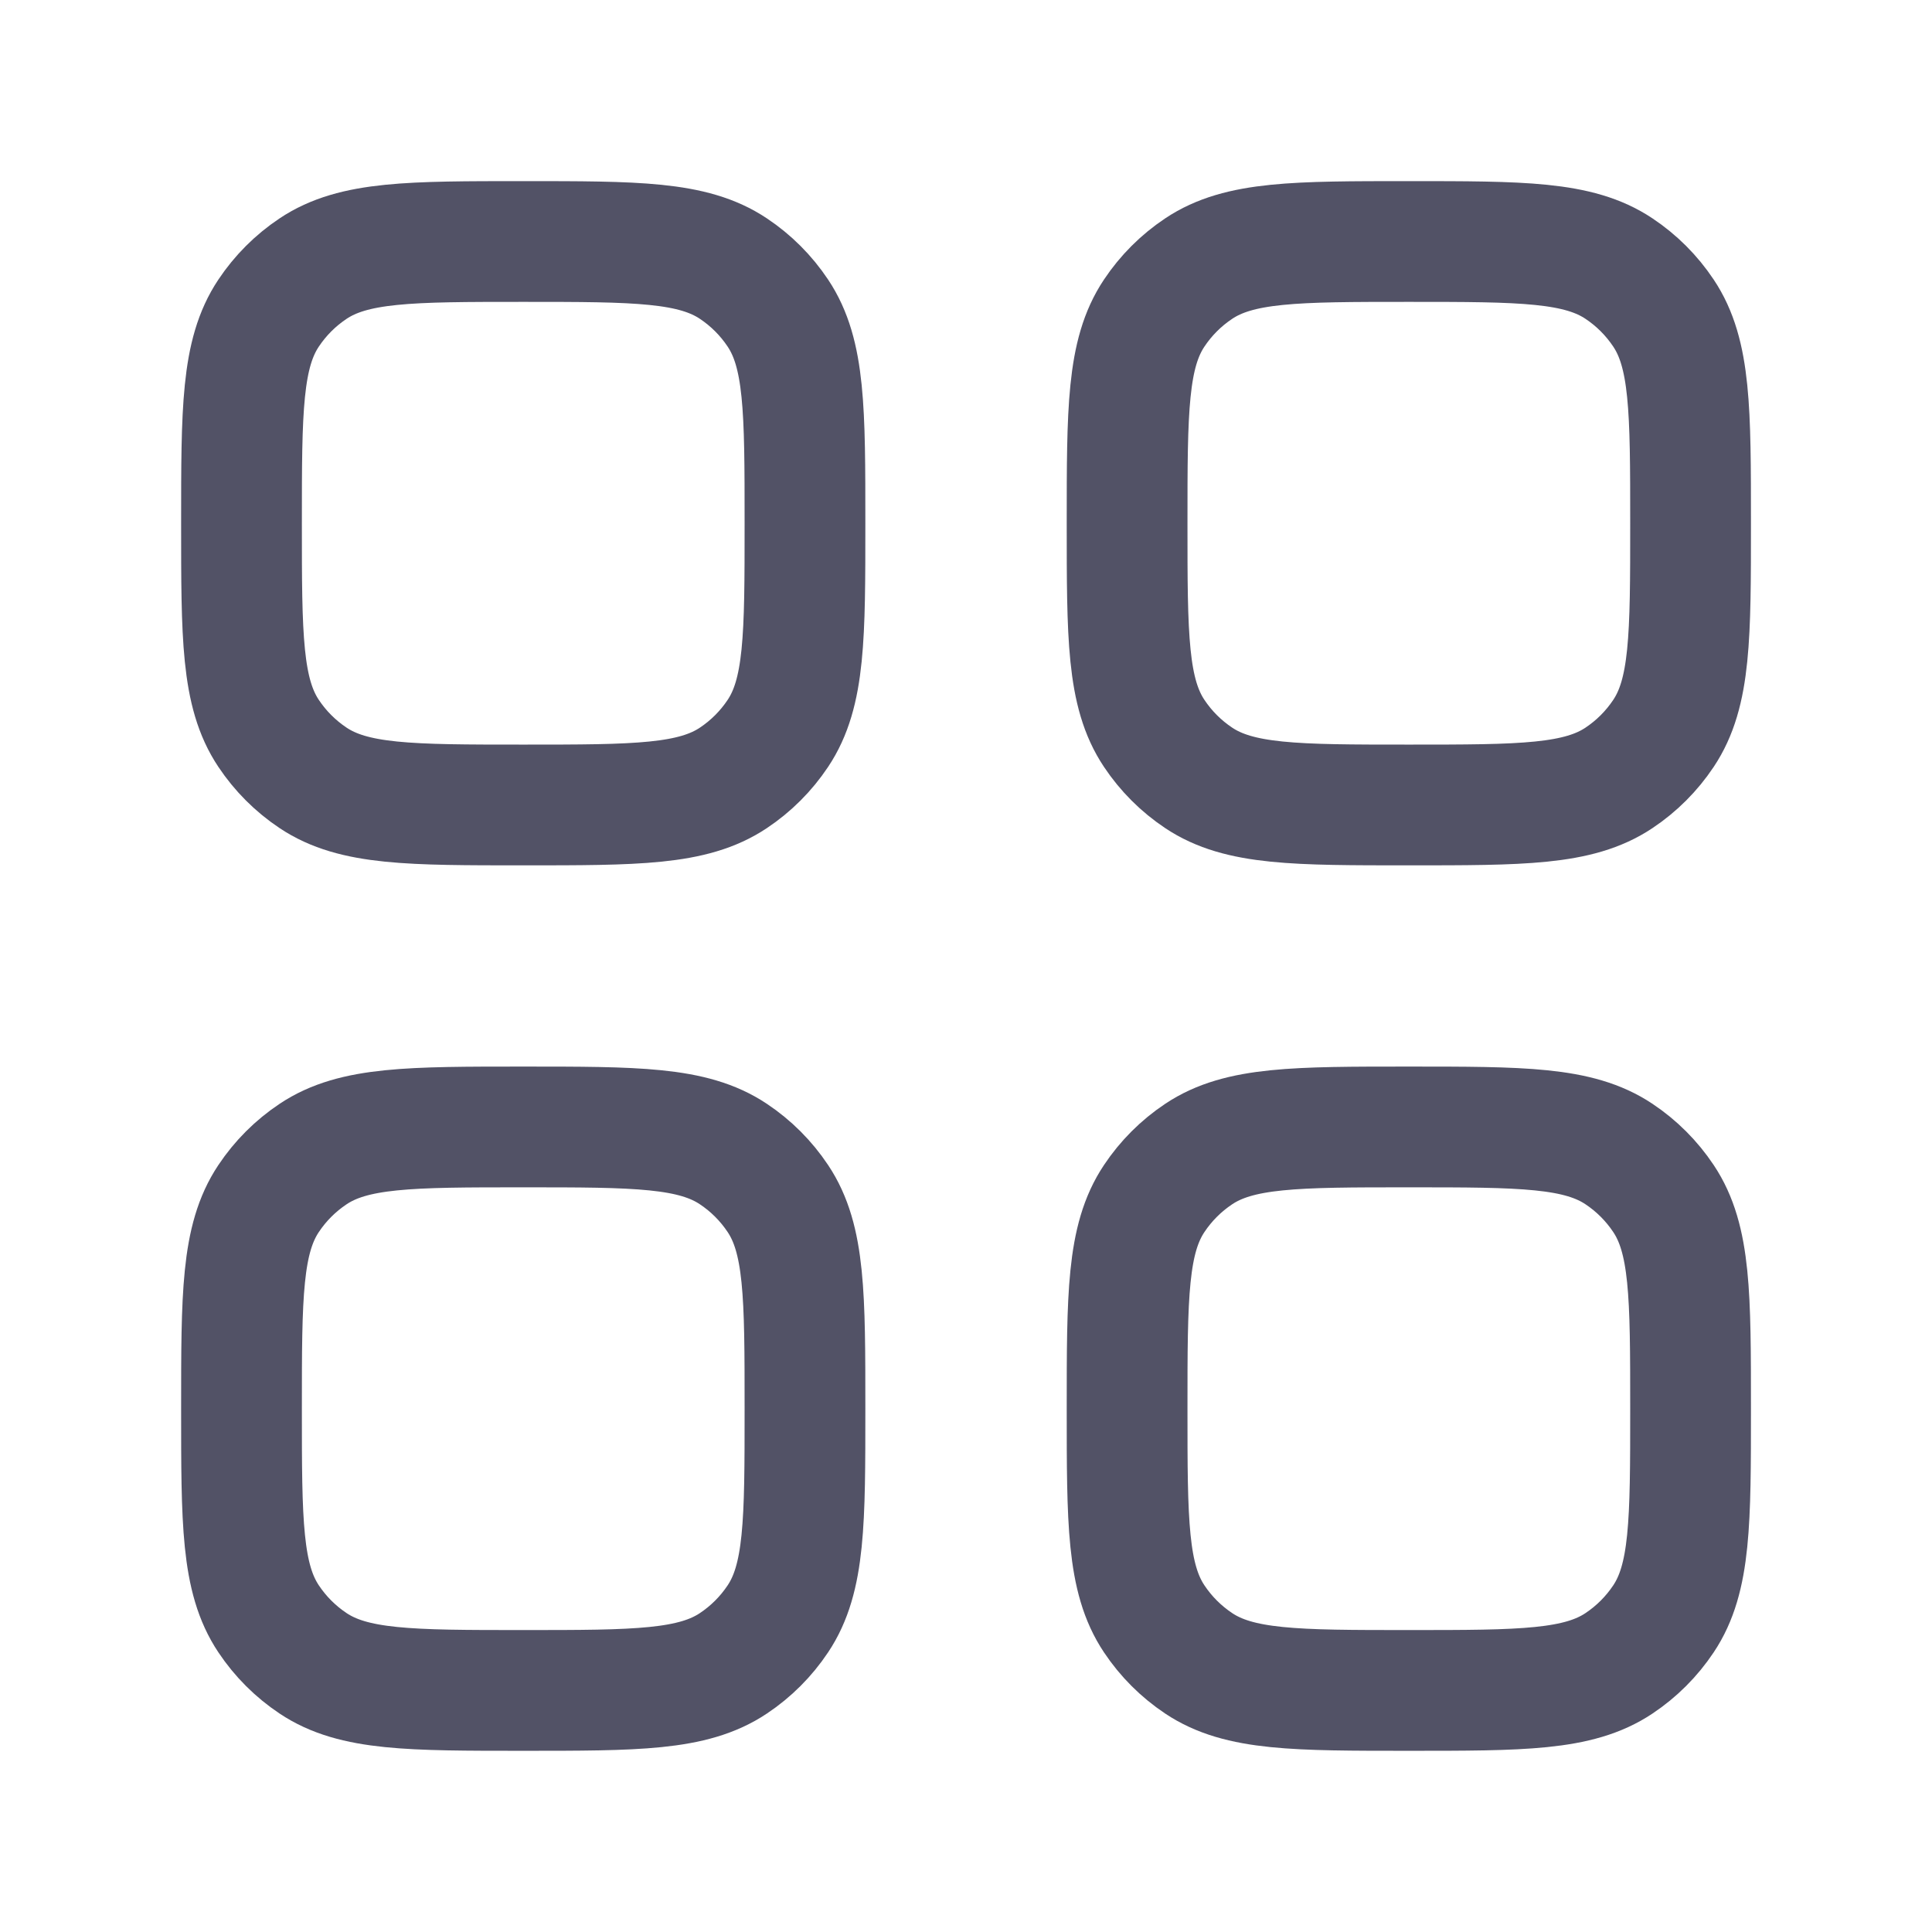 <svg width="26" height="26" viewBox="0 0 26 26" fill="none" xmlns="http://www.w3.org/2000/svg">
<path d="M4.213 10.468C4.759 10.833 5.52 10.833 7.042 10.833C8.563 10.833 9.324 10.833 9.87 10.468C10.107 10.31 10.31 10.107 10.468 9.87C10.833 9.324 10.833 8.563 10.833 7.042C10.833 5.52 10.833 4.759 10.468 4.213C10.31 3.976 10.107 3.773 9.87 3.615C9.324 3.25 8.563 3.25 7.042 3.25C5.52 3.25 4.759 3.25 4.213 3.615C3.976 3.773 3.773 3.976 3.615 4.213C3.25 4.759 3.25 5.52 3.25 7.042C3.25 8.563 3.25 9.324 3.615 9.87C3.773 10.107 3.976 10.31 4.213 10.468Z" stroke="#525266" stroke-width="1.625" stroke-linejoin="round"/>
<path d="M16.131 10.468C16.677 10.833 17.438 10.833 18.96 10.833C20.481 10.833 21.242 10.833 21.788 10.468C22.025 10.31 22.228 10.107 22.386 9.87C22.751 9.324 22.751 8.563 22.751 7.042C22.751 5.52 22.751 4.759 22.386 4.213C22.228 3.976 22.025 3.773 21.788 3.615C21.242 3.25 20.481 3.25 18.96 3.25C17.438 3.25 16.677 3.25 16.131 3.615C15.894 3.773 15.691 3.976 15.533 4.213C15.168 4.759 15.168 5.52 15.168 7.042C15.168 8.563 15.168 9.324 15.533 9.87C15.691 10.107 15.894 10.31 16.131 10.468Z" stroke="#525266" stroke-width="1.625" stroke-linejoin="round"/>
<path d="M4.213 22.384C4.759 22.749 5.52 22.749 7.042 22.749C8.563 22.749 9.324 22.749 9.87 22.384C10.107 22.226 10.31 22.023 10.468 21.786C10.833 21.24 10.833 20.479 10.833 18.958C10.833 17.436 10.833 16.675 10.468 16.129C10.31 15.892 10.107 15.689 9.87 15.531C9.324 15.166 8.563 15.166 7.042 15.166C5.52 15.166 4.759 15.166 4.213 15.531C3.976 15.689 3.773 15.892 3.615 16.129C3.25 16.675 3.25 17.436 3.25 18.958C3.25 20.479 3.25 21.24 3.615 21.786C3.773 22.023 3.976 22.226 4.213 22.384Z" stroke="#525266" stroke-width="1.625" stroke-linejoin="round"/>
<path d="M16.131 22.384C16.677 22.749 17.438 22.749 18.96 22.749C20.481 22.749 21.242 22.749 21.788 22.384C22.025 22.226 22.228 22.023 22.386 21.786C22.751 21.24 22.751 20.479 22.751 18.958C22.751 17.436 22.751 16.675 22.386 16.129C22.228 15.892 22.025 15.689 21.788 15.531C21.242 15.166 20.481 15.166 18.96 15.166C17.438 15.166 16.677 15.166 16.131 15.531C15.894 15.689 15.691 15.892 15.533 16.129C15.168 16.675 15.168 17.436 15.168 18.958C15.168 20.479 15.168 21.24 15.533 21.786C15.691 22.023 15.894 22.226 16.131 22.384Z" stroke="#525266" stroke-width="1.625" stroke-linejoin="round"/>
</svg>
